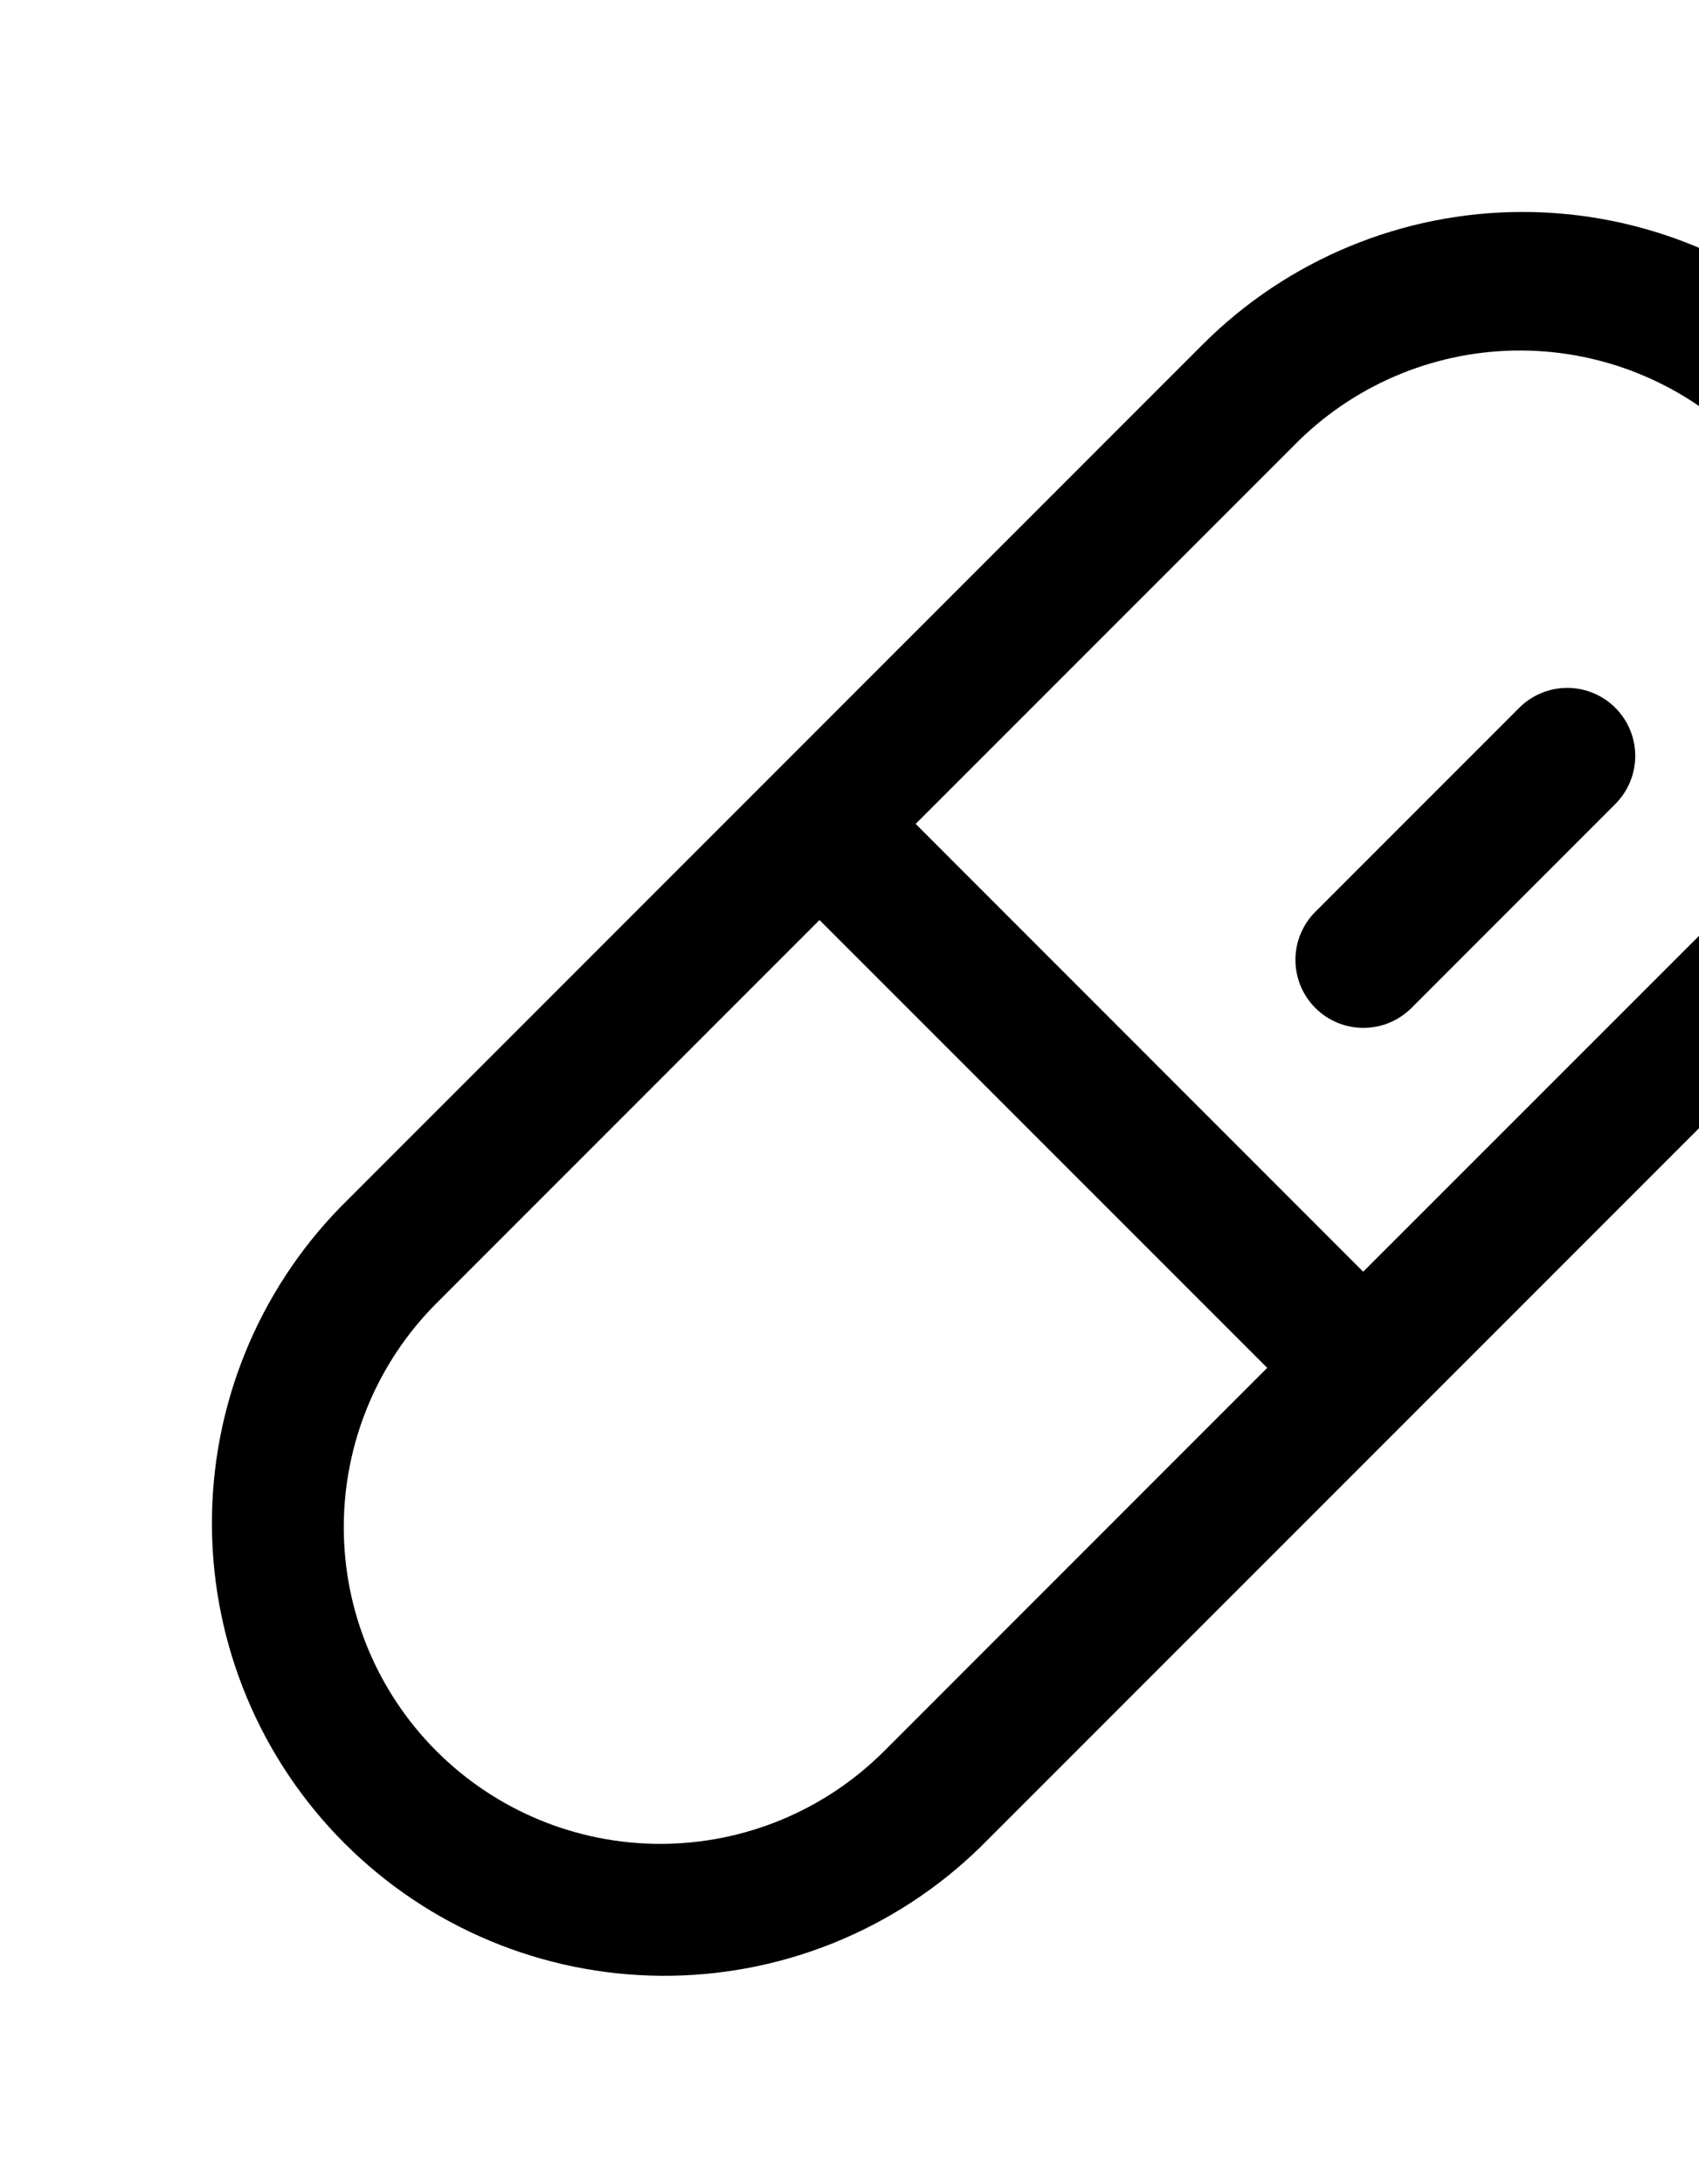 <svg width="200" height="257" viewBox="0 0 200 257" fill="none" xmlns="http://www.w3.org/2000/svg">
<g id="ph:pill">
<path id="Vector" d="M216.889 40.536C206.901 30.548 193.354 24.937 179.229 24.937C165.104 24.937 151.557 30.548 141.569 40.536L40.069 142.026C30.29 152.057 24.856 165.536 24.946 179.545C25.035 193.554 30.64 206.963 40.547 216.868C50.453 226.773 63.863 232.376 77.872 232.464C91.88 232.552 105.359 227.116 115.389 217.336L216.899 115.846C226.87 105.85 232.469 92.308 232.467 78.189C232.465 64.07 226.863 50.529 216.889 40.536ZM104.079 206.026C97.092 213.014 87.615 216.941 77.732 216.942C67.85 216.943 58.372 213.018 51.384 206.031C44.395 199.044 40.469 189.567 40.468 179.685C40.467 169.802 44.392 160.324 51.379 153.336L96.469 108.246L149.169 160.936L104.079 206.026ZM205.579 104.536L160.469 149.626L107.789 96.936L152.889 51.846C159.904 44.993 169.337 41.182 179.144 41.239C188.95 41.297 198.338 45.218 205.273 52.152C212.207 59.086 216.128 68.475 216.185 78.281C216.243 88.088 212.432 97.521 205.579 104.536ZM190.149 83.276C190.893 84.019 191.483 84.901 191.885 85.872C192.288 86.844 192.495 87.885 192.495 88.936C192.495 89.987 192.288 91.028 191.885 91.999C191.483 92.971 190.893 93.853 190.149 94.596L166.149 118.596C165.405 119.339 164.523 119.928 163.552 120.329C162.581 120.731 161.541 120.937 160.49 120.937C159.44 120.936 158.399 120.729 157.429 120.326C156.458 119.924 155.576 119.334 154.834 118.591C154.091 117.848 153.502 116.965 153.101 115.995C152.699 115.024 152.492 113.983 152.493 112.932C152.493 111.882 152.701 110.841 153.103 109.871C153.506 108.9 154.095 108.019 154.839 107.276L178.839 83.276C180.339 81.777 182.373 80.935 184.494 80.935C186.615 80.935 188.649 81.777 190.149 83.276Z" fill="black"/>
</g>
</svg>
